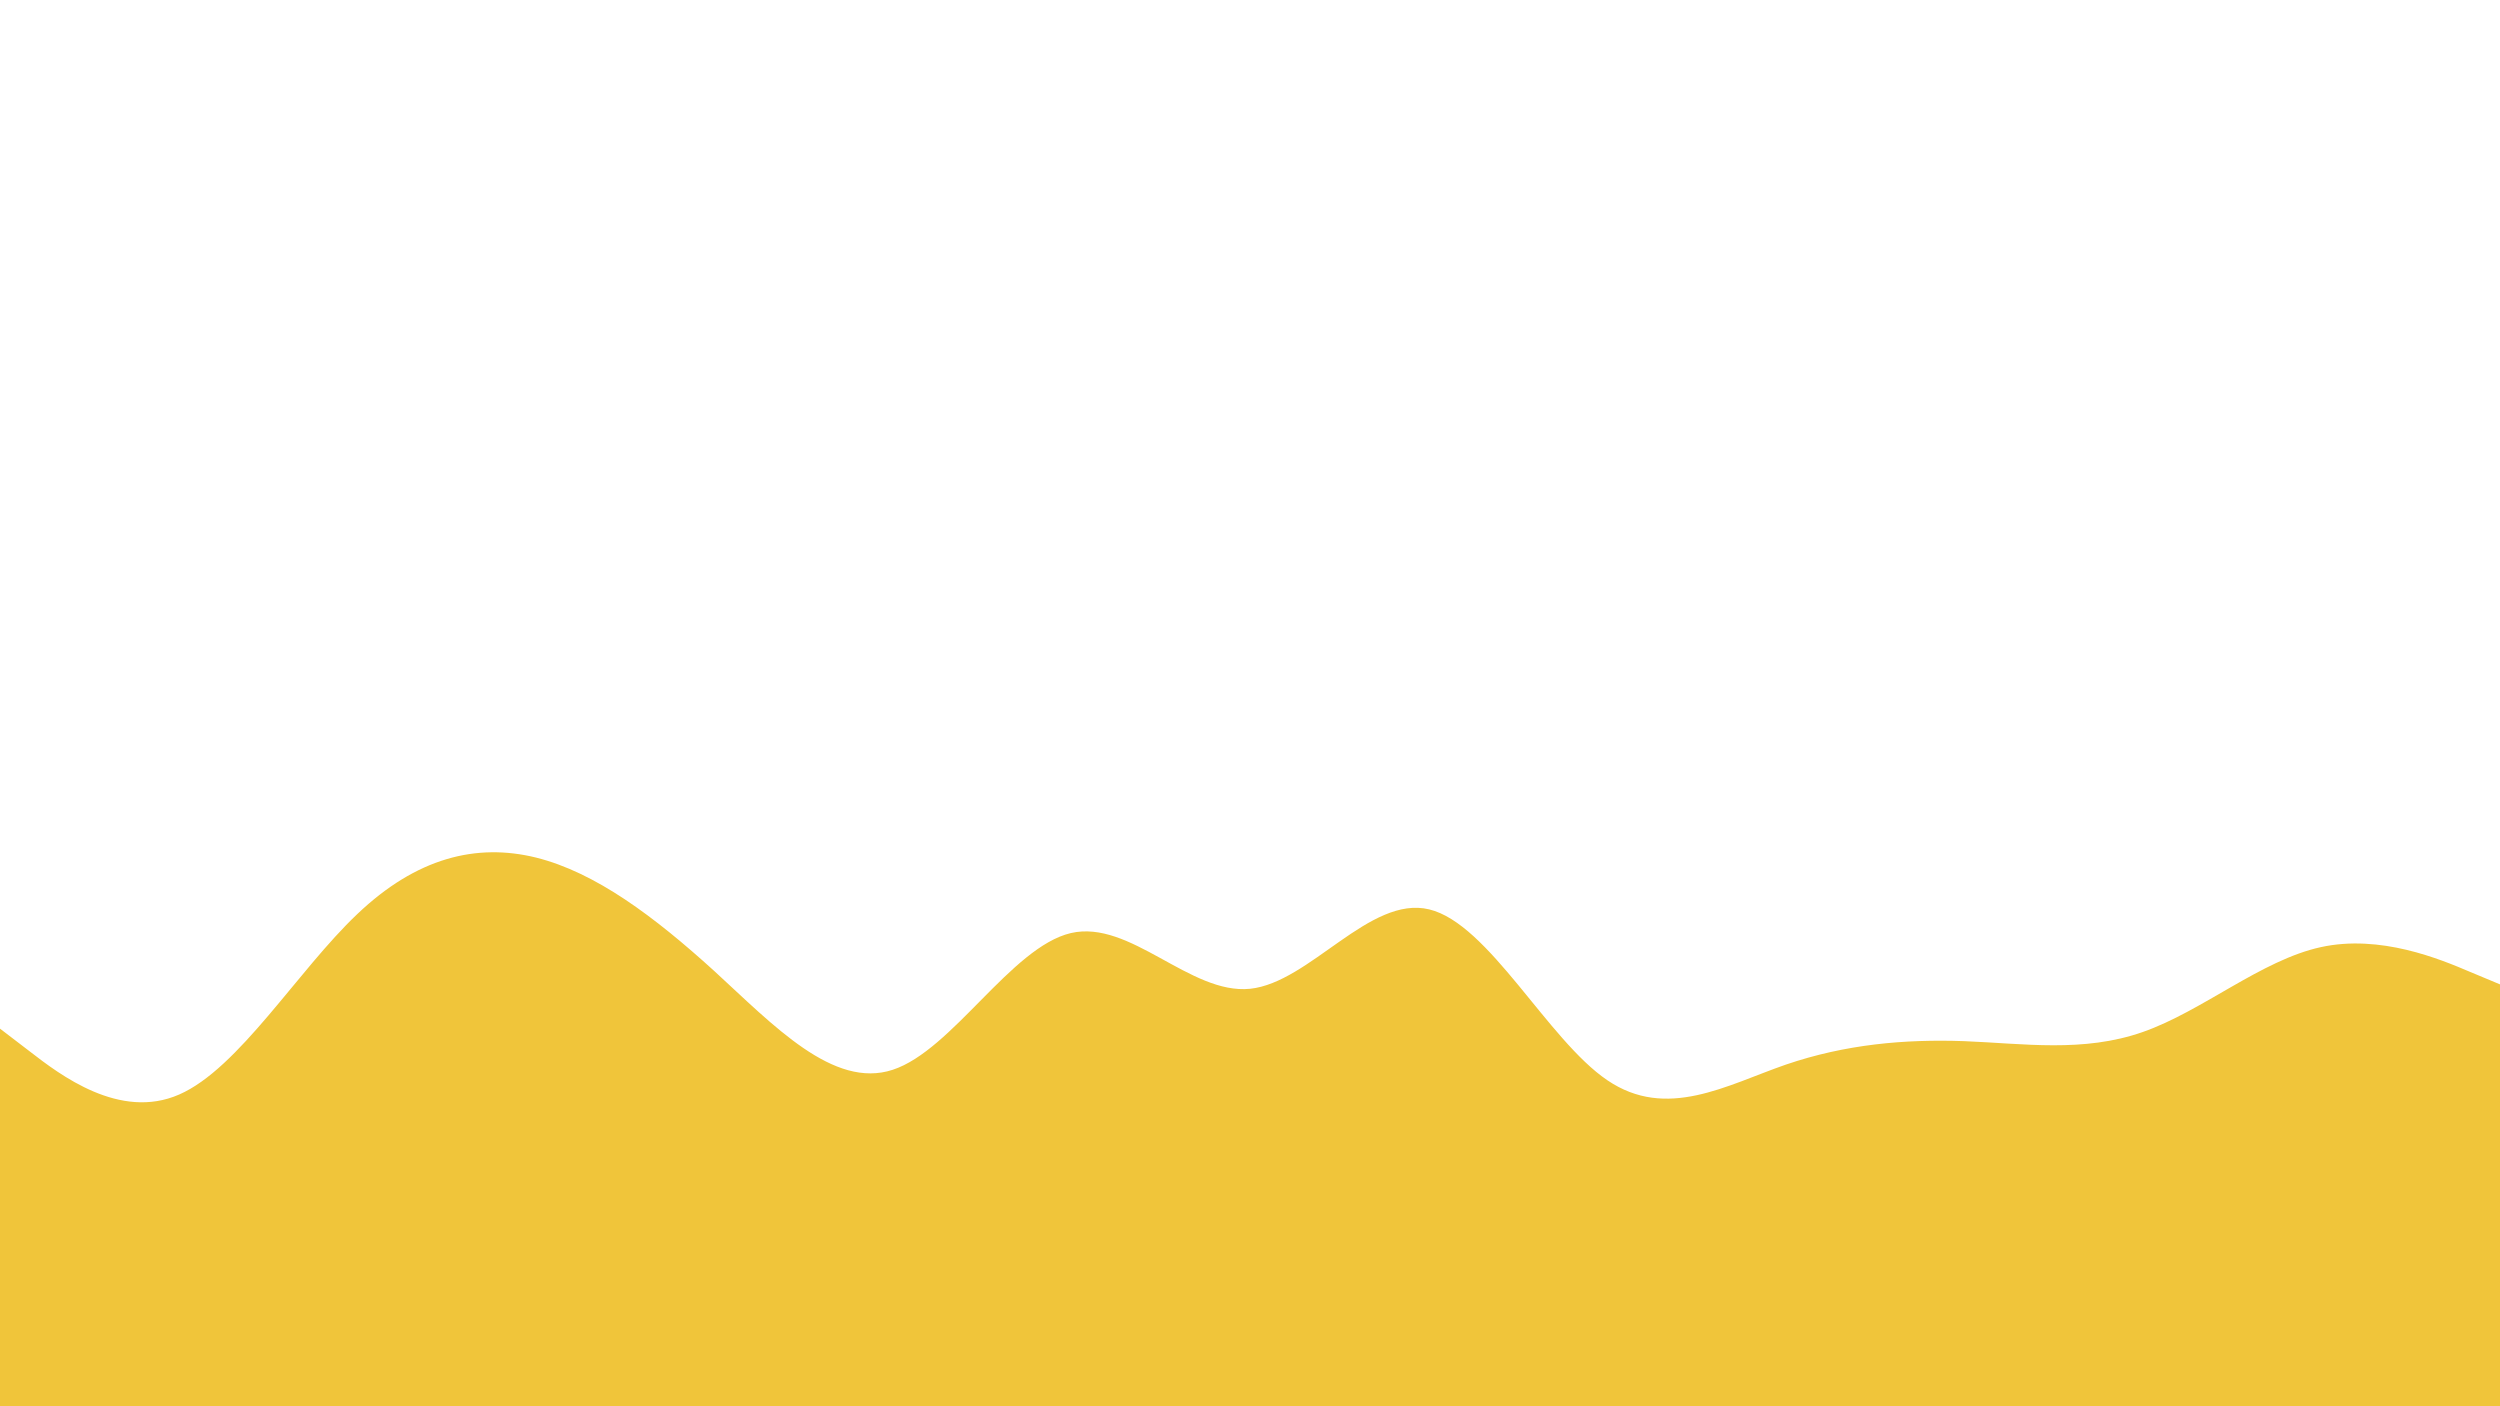 <svg id="visual" viewBox="0 0 960 540" width="960" height="540" xmlns="http://www.w3.org/2000/svg" xmlns:xlink="http://www.w3.org/1999/xlink" version="1.1"><path d="M0 395L11.5 403.8C23 412.7 46 430.3 68.8 420.3C91.7 410.3 114.3 372.7 137.2 351C160 329.3 183 323.7 205.8 329.3C228.7 335 251.3 352 274.2 372.8C297 393.7 320 418.3 342.8 410.8C365.7 403.3 388.3 363.7 411.2 358.3C434 353 457 382 480 379.7C503 377.3 526 343.7 548.8 349.2C571.7 354.7 594.3 399.3 617.2 414.8C640 430.3 663 416.7 685.8 408.8C708.7 401 731.3 399 754.2 399.8C777 400.7 800 404.3 822.8 396.3C845.7 388.3 868.3 368.7 891.2 363.7C914 358.7 937 368.3 948.5 373.2L960 378L960 541L948.5 541C937 541 914 541 891.2 541C868.3 541 845.7 541 822.8 541C800 541 777 541 754.2 541C731.3 541 708.7 541 685.8 541C663 541 640 541 617.2 541C594.3 541 571.7 541 548.8 541C526 541 503 541 480 541C457 541 434 541 411.2 541C388.3 541 365.7 541 342.8 541C320 541 297 541 274.2 541C251.3 541 228.7 541 205.8 541C183 541 160 541 137.2 541C114.3 541 91.7 541 68.8 541C46 541 23 541 11.5 541L0 541Z" fill="#f0c53a" stroke-linecap="round" stroke-linejoin="miter"></path></svg>